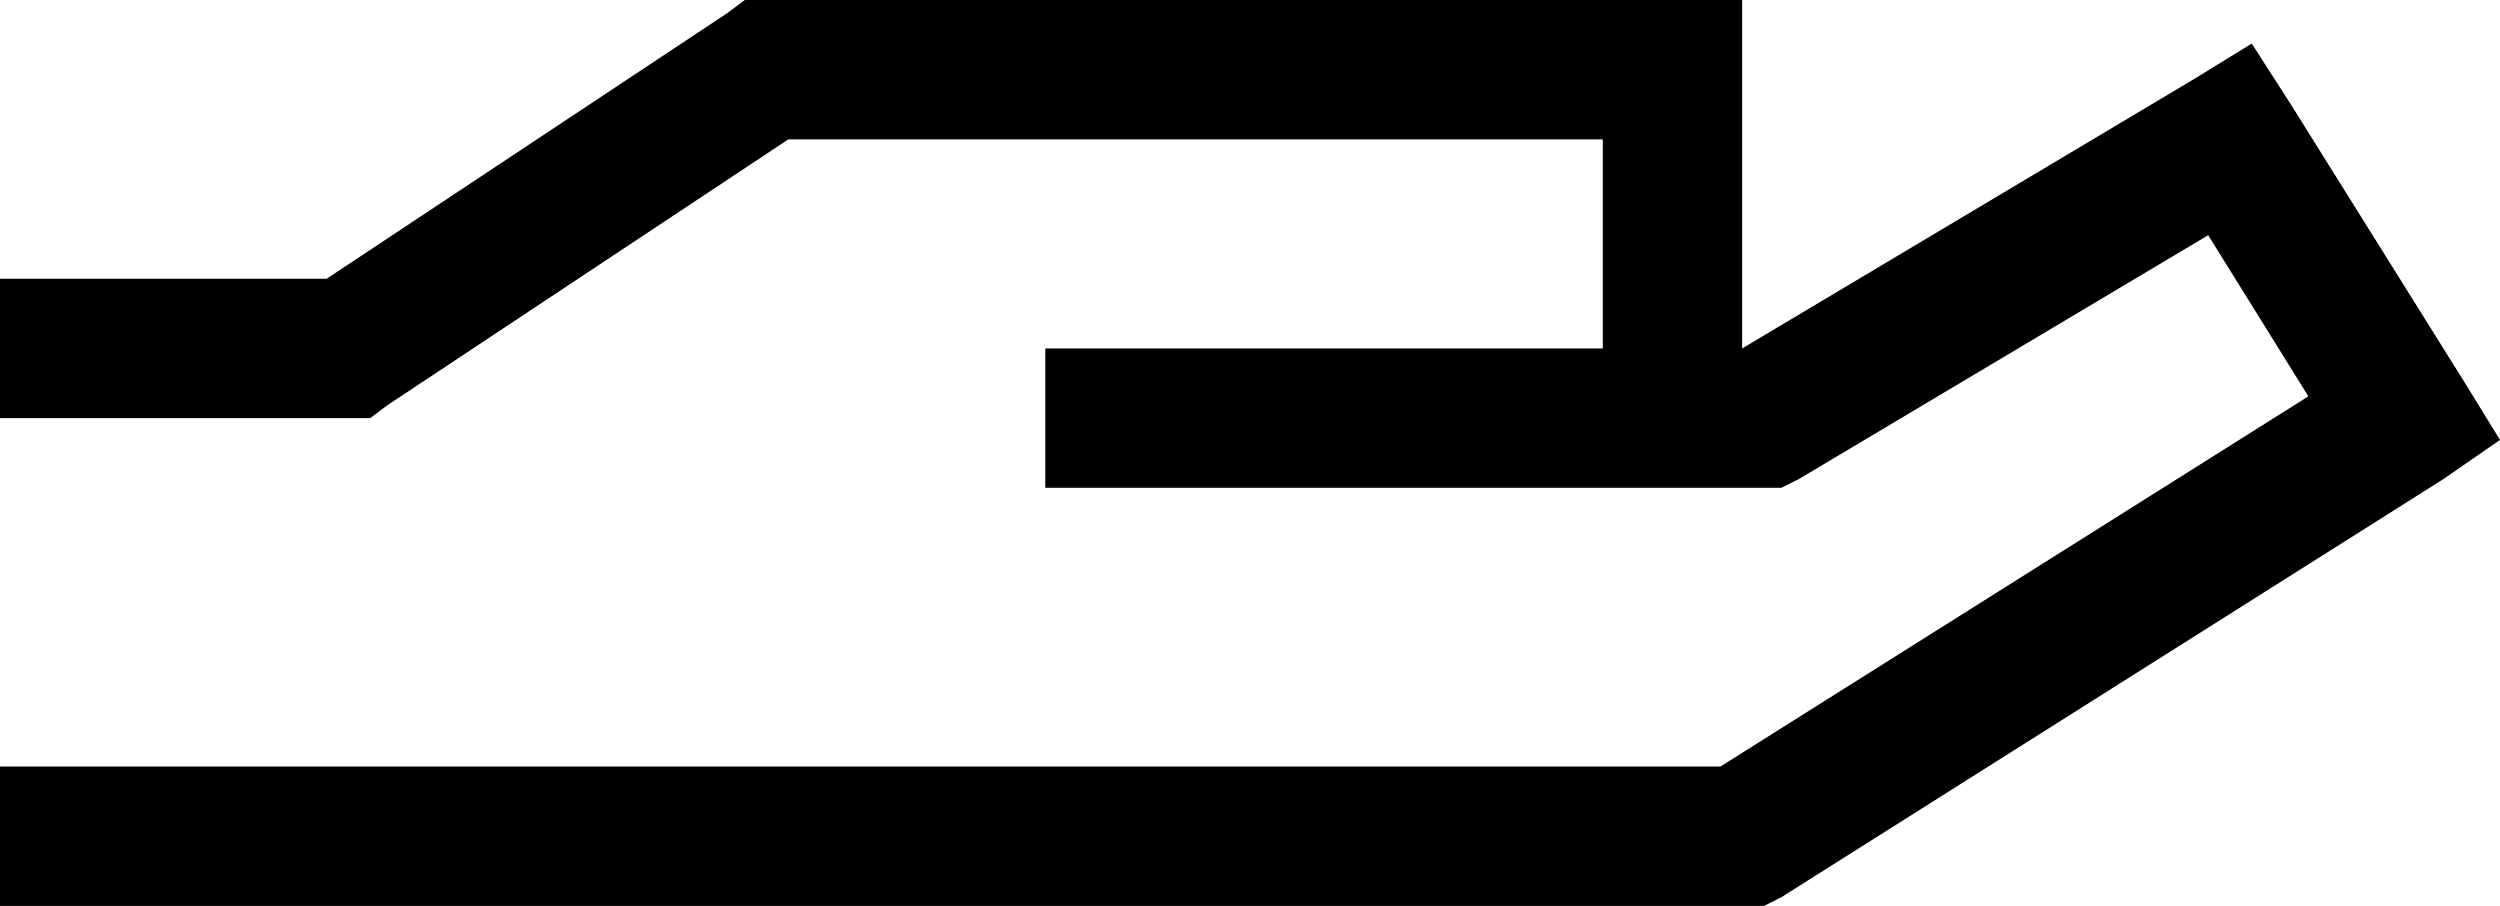 <svg viewBox="0 0 574 208">
  <path
    d="M 176 0 L 171 0 L 167 3 L 75 64 L 16 64 L 0 64 L 0 96 L 16 96 L 80 96 L 85 96 L 89 93 L 181 32 L 368 32 L 368 80 L 320 80 L 304 80 L 256 80 L 240 80 L 240 112 L 256 112 L 304 112 L 320 112 L 384 112 L 400 112 L 405 112 L 409 112 L 413 110 L 507 54 L 530 91 L 395 176 L 16 176 L 0 176 L 0 208 L 16 208 L 400 208 L 405 208 L 409 206 L 561 110 L 574 101 L 566 88 L 526 24 L 517 10 L 504 18 L 400 80 L 400 80 L 400 16 L 400 0 L 384 0 L 176 0 L 176 0 Z"
  />
</svg>